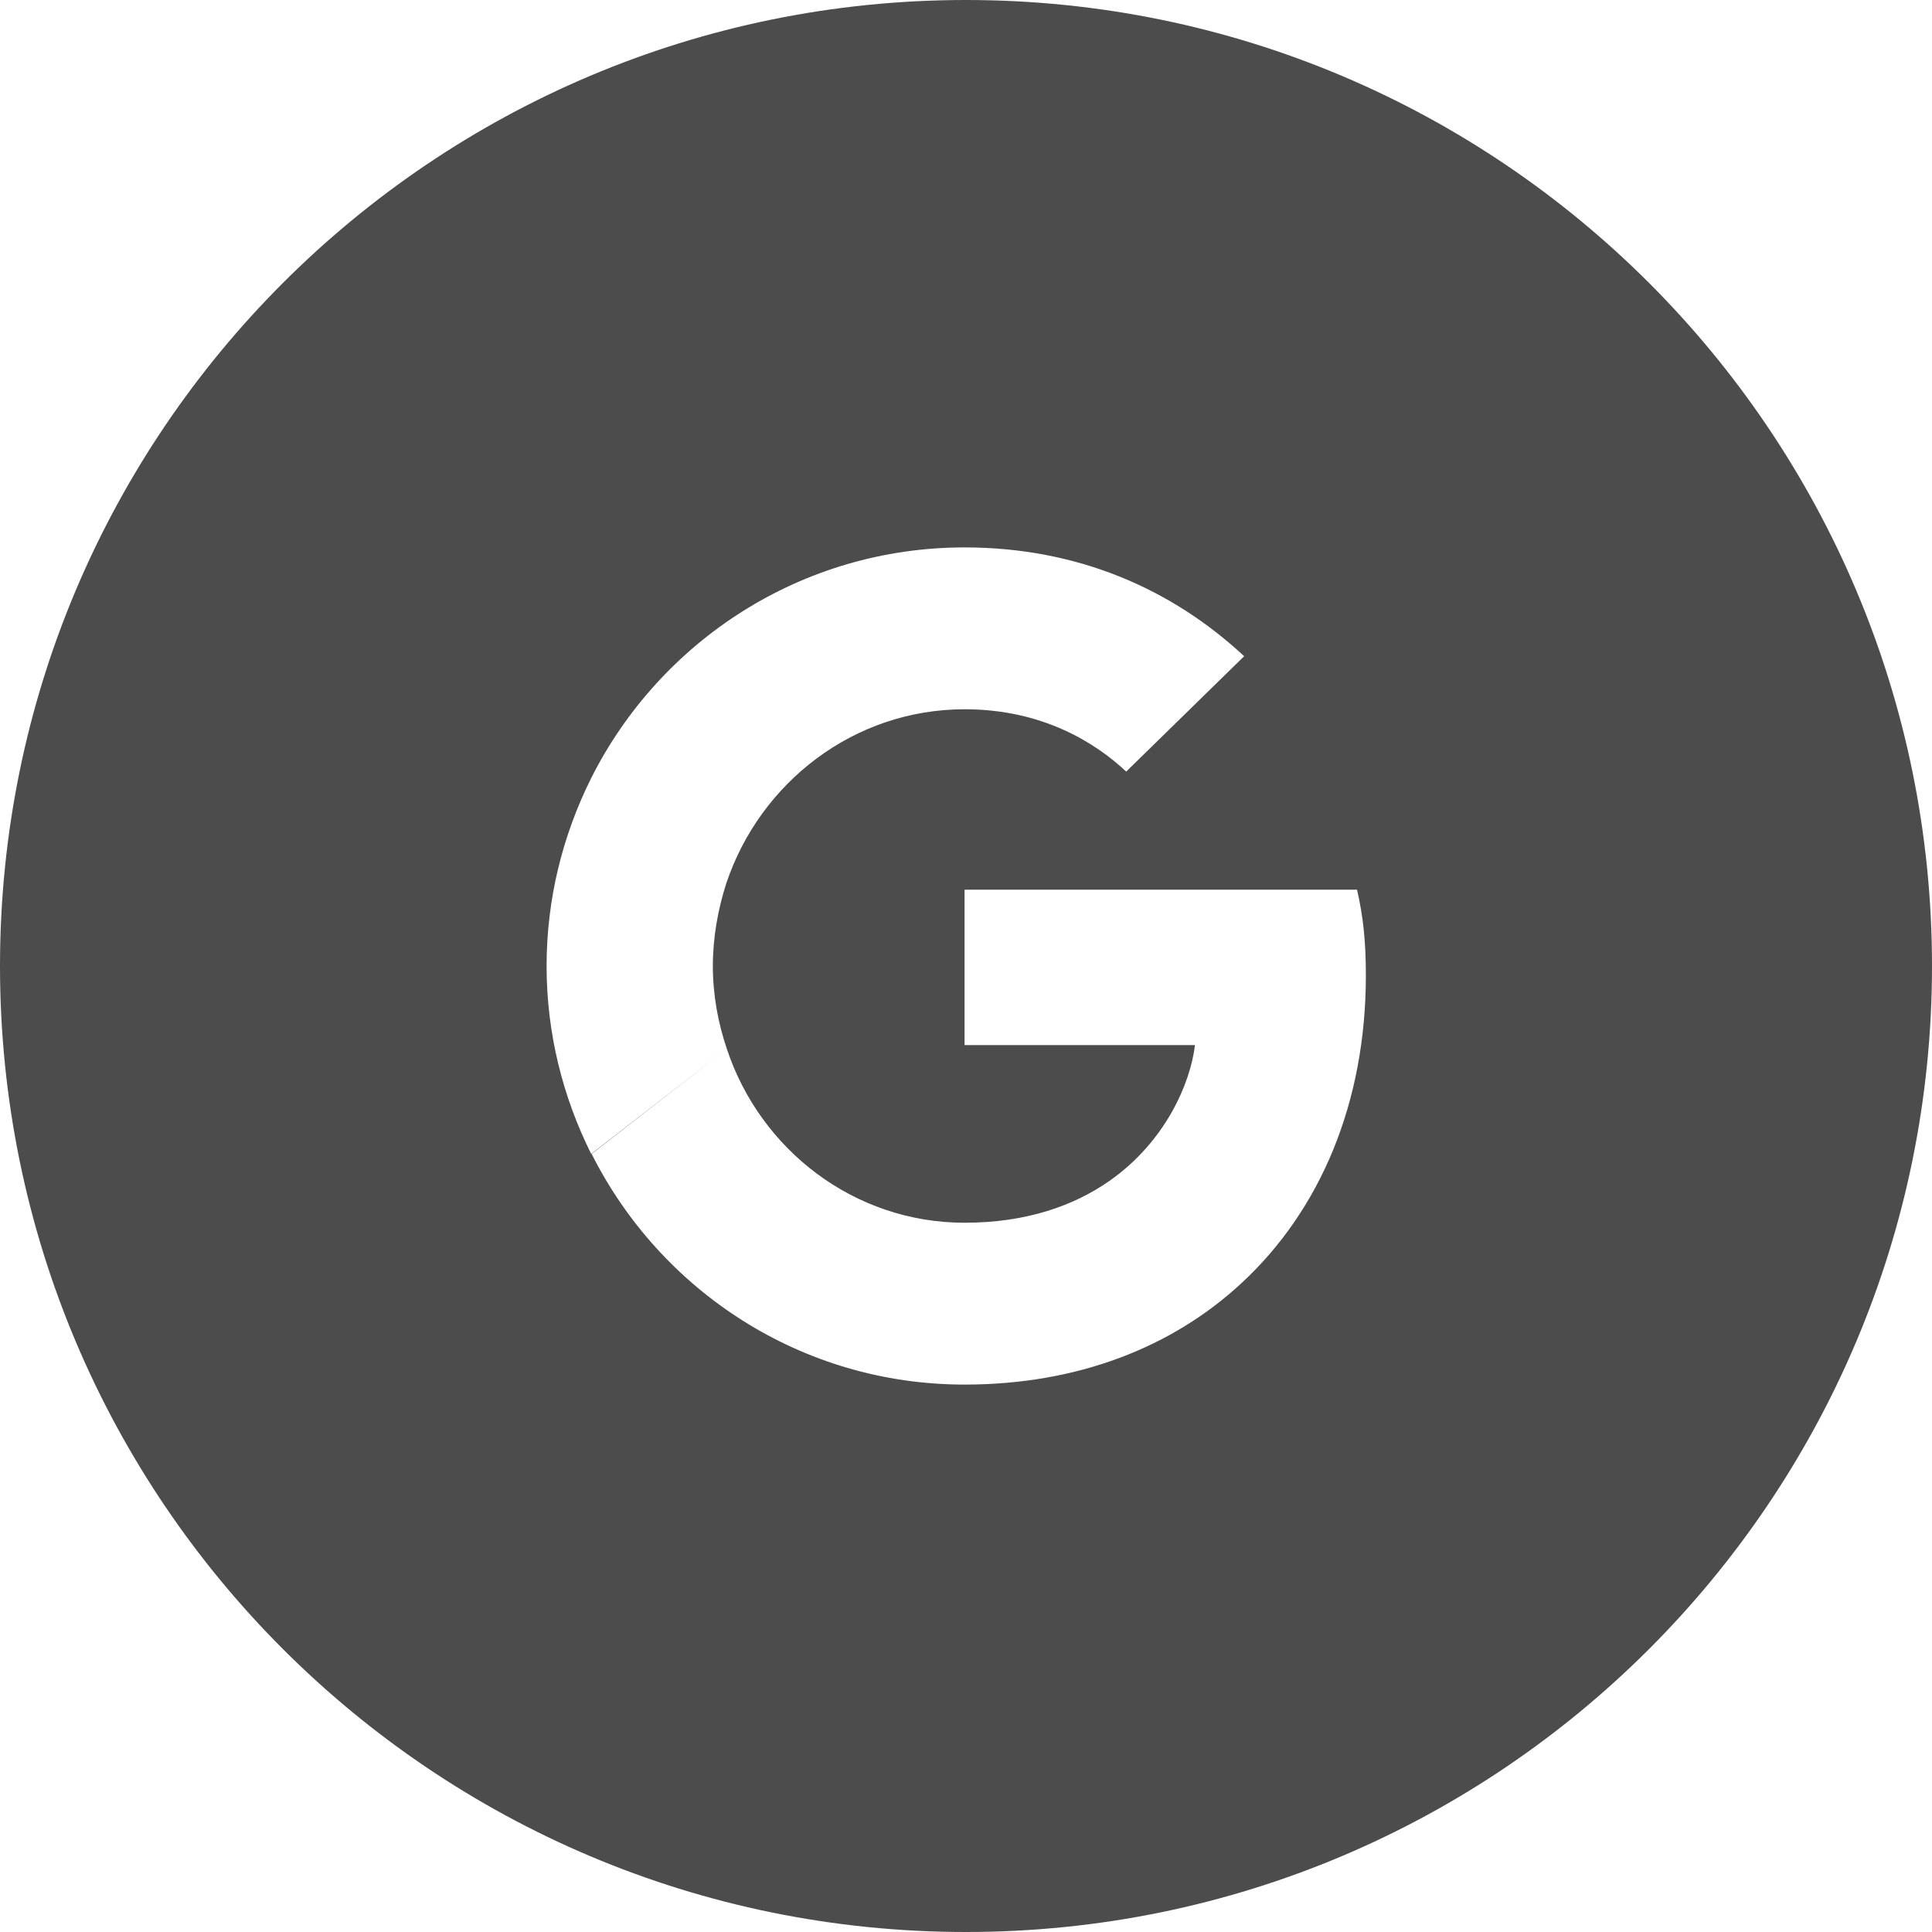<svg width="35" height="35" viewBox="0 0 35 35" fill="none" xmlns="http://www.w3.org/2000/svg">
<path fill-rule="evenodd" clip-rule="evenodd" d="M0 17.5C0 7.835 7.835 0 17.5 0C27.165 0 35 7.835 35 17.5C35 27.165 27.165 35 17.5 35C7.835 35 0 27.165 0 17.5ZM17.474 12.849C18.896 12.849 19.855 13.464 20.402 13.978L22.539 11.888C21.227 10.667 19.519 9.917 17.474 9.917C14.513 9.917 11.955 11.619 10.71 14.096L10.71 14.096C10.197 15.124 9.902 16.278 9.902 17.5C9.902 18.722 10.197 19.876 10.71 20.904L13.141 19.02L10.718 20.904C11.963 23.381 14.513 25.083 17.474 25.083C19.519 25.083 21.235 24.409 22.489 23.247C23.919 21.924 24.744 19.977 24.744 17.669C24.744 17.045 24.693 16.59 24.584 16.118H17.474V18.933H21.648C21.564 19.632 21.109 20.685 20.099 21.393L20.099 21.393C19.46 21.839 18.602 22.151 17.474 22.151C15.472 22.151 13.772 20.828 13.167 19L13.167 19C13.007 18.528 12.914 18.022 12.914 17.5C12.914 16.978 13.007 16.472 13.158 16L13.158 16L10.71 14.096L10.71 14.096L13.158 16C13.772 14.172 15.472 12.849 17.474 12.849ZM20.099 21.393C20.099 21.393 20.099 21.393 20.099 21.393L22.489 23.247C22.489 23.247 22.489 23.247 22.489 23.247L20.099 21.393ZM13.167 19L13.141 19.02L13.167 19C13.167 19 13.167 19 13.167 19Z" fill="#4C4C4C"/>
</svg>
